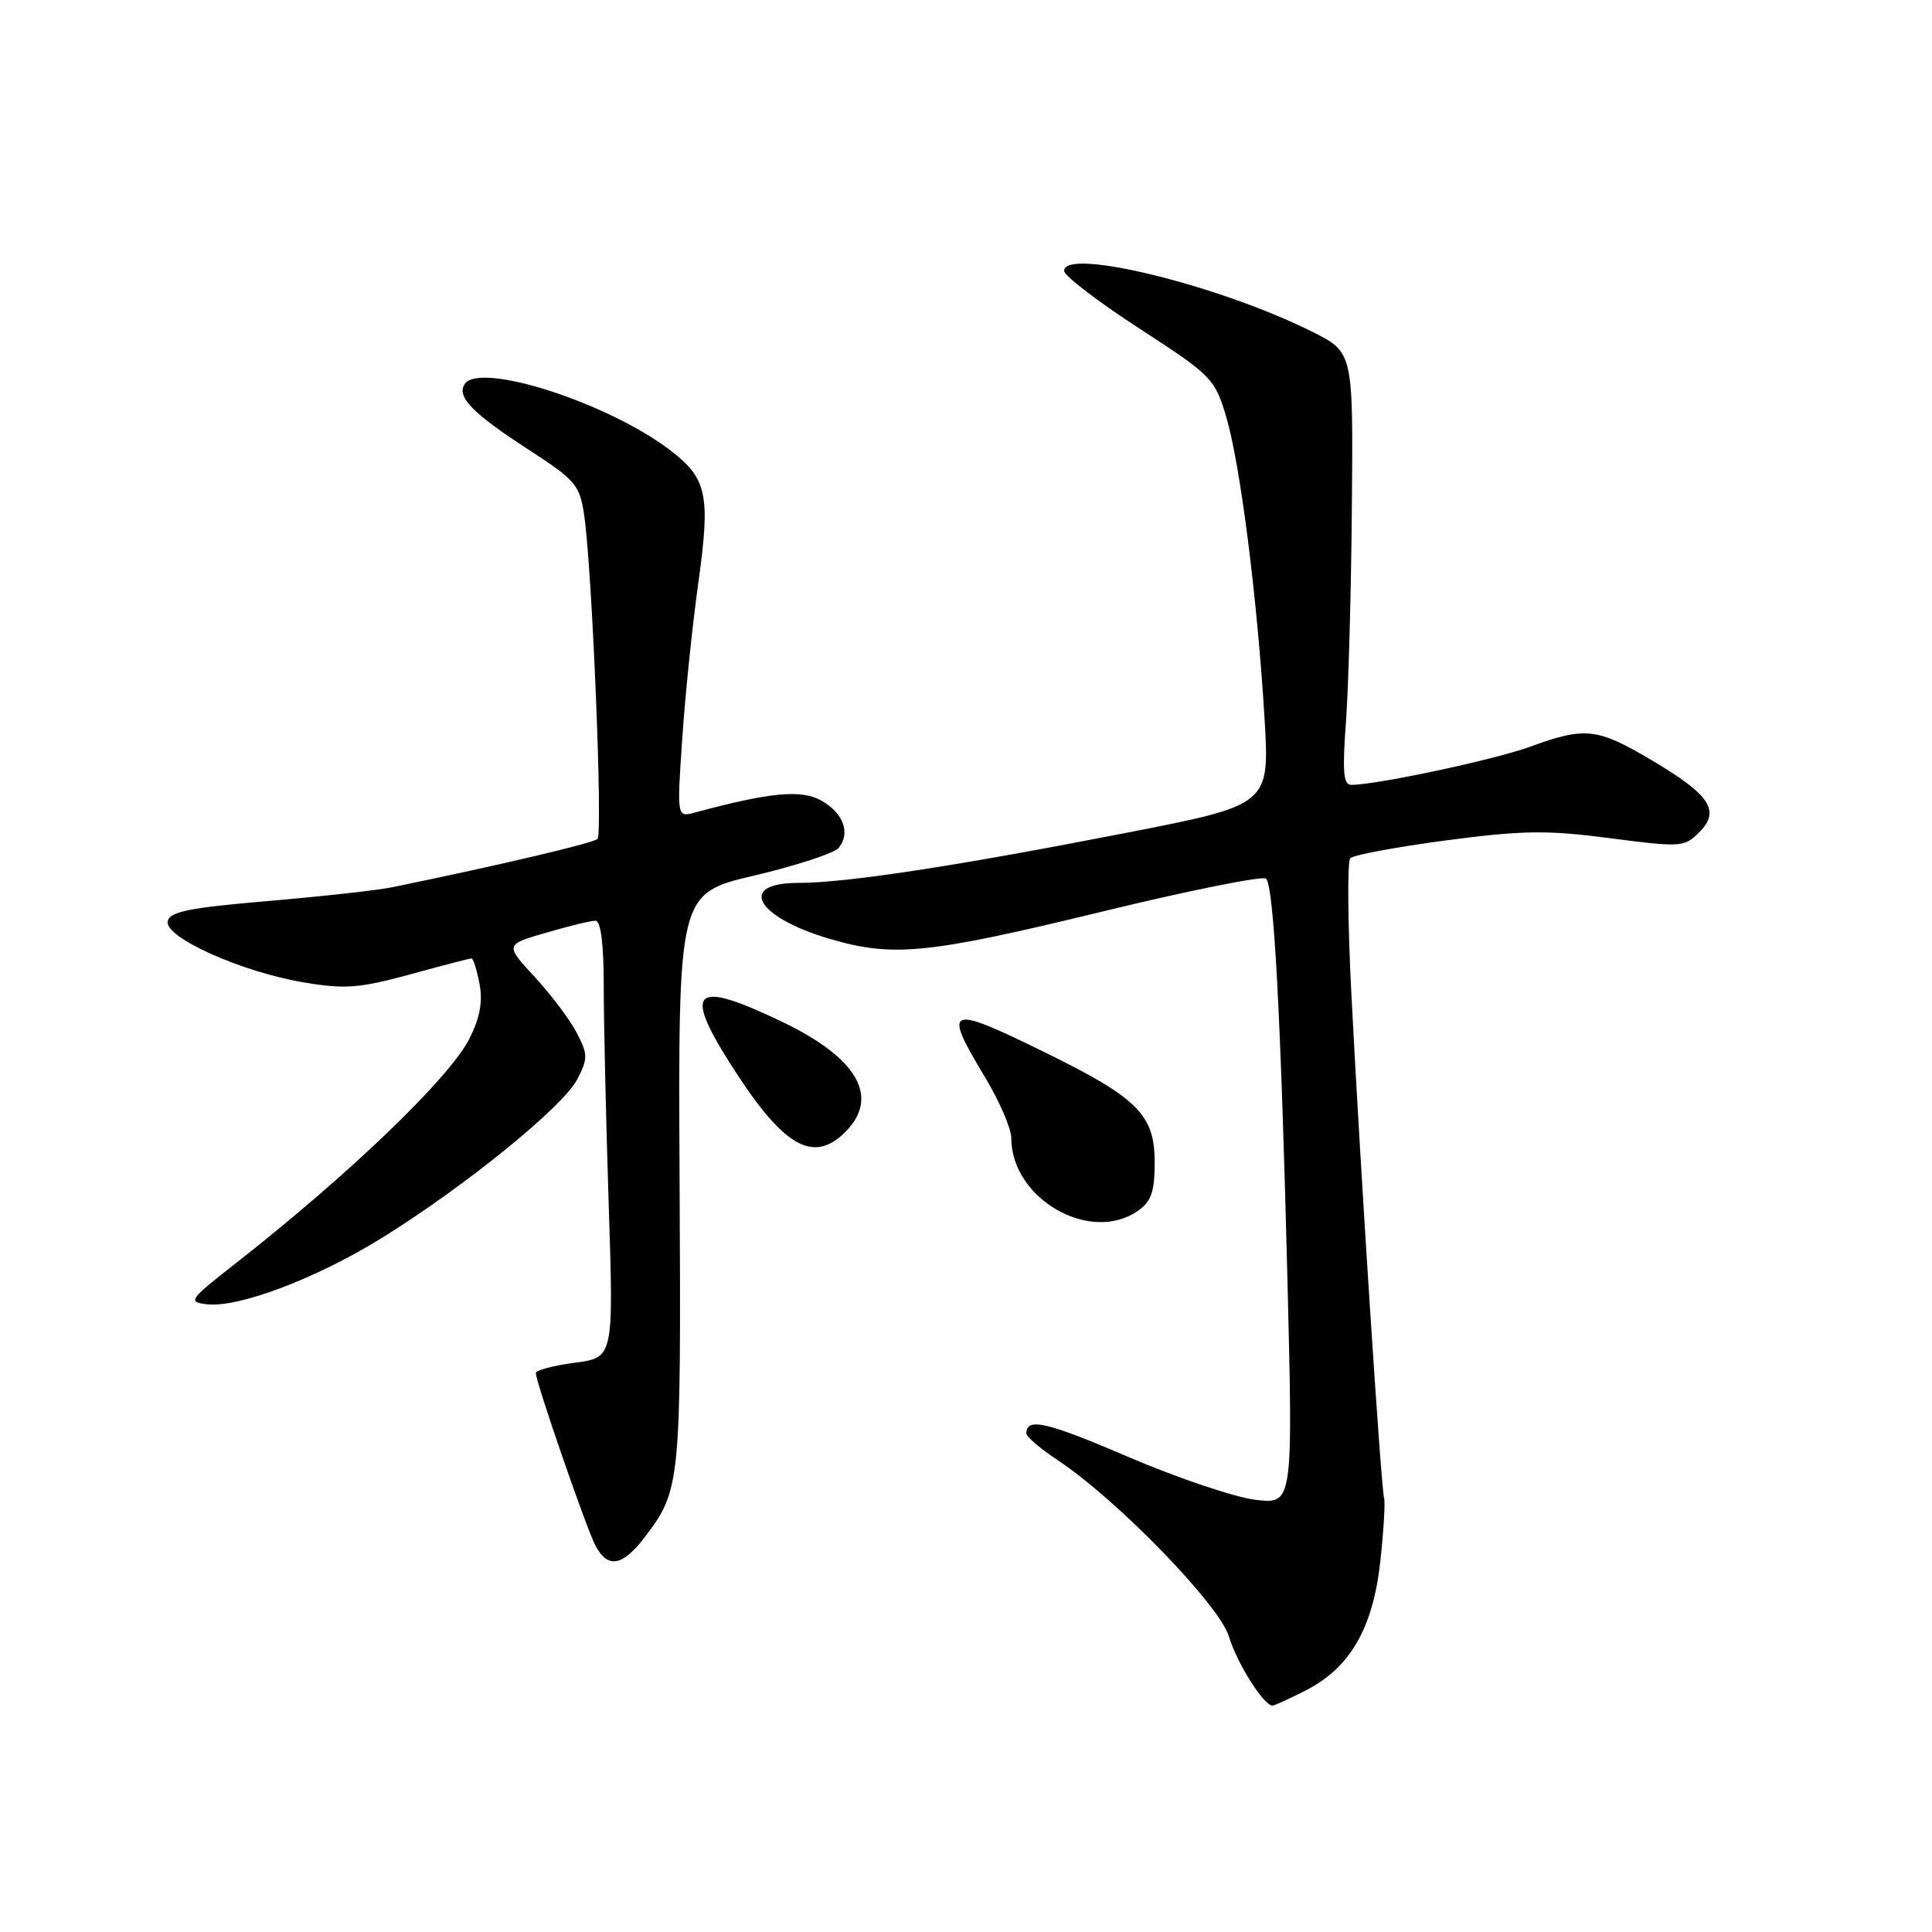 <?xml version="1.0" encoding="UTF-8" standalone="no"?>
<!DOCTYPE svg PUBLIC "-//W3C//DTD SVG 1.1//EN" "http://www.w3.org/Graphics/SVG/1.1/DTD/svg11.dtd" >
<svg xmlns="http://www.w3.org/2000/svg" xmlns:xlink="http://www.w3.org/1999/xlink" version="1.1" viewBox="0 0 256 256">
 <g >
 <path fill="currentColor"
d=" M 173.04 223.98 C 178.90 220.99 181.93 215.73 182.90 206.88 C 183.34 202.82 183.57 199.05 183.40 198.50 C 183.00 197.22 180.25 154.83 179.08 132.00 C 178.58 122.38 178.51 114.15 178.92 113.72 C 179.33 113.29 185.03 112.23 191.58 111.36 C 201.76 110.02 204.93 109.97 213.30 111.06 C 222.74 112.29 223.18 112.26 225.15 110.29 C 228.01 107.44 226.62 105.33 218.87 100.74 C 211.62 96.45 210.05 96.28 202.79 98.93 C 198.06 100.66 182.41 104.00 179.03 104.00 C 178.01 104.00 177.86 102.20 178.34 95.75 C 178.68 91.21 179.04 78.32 179.13 67.09 C 179.31 46.69 179.31 46.69 173.90 43.97 C 161.65 37.82 141.00 32.75 141.00 35.89 C 141.00 36.53 145.48 39.97 150.96 43.52 C 160.58 49.77 160.97 50.16 162.48 55.23 C 164.34 61.52 166.59 79.18 167.55 95.07 C 168.25 106.64 168.25 106.64 149.37 110.33 C 126.59 114.78 112.13 116.99 105.75 116.99 C 97.64 117.00 100.20 121.54 109.93 124.40 C 118.32 126.87 122.87 126.42 145.76 120.86 C 157.46 118.01 167.36 116.02 167.76 116.43 C 168.80 117.47 169.72 134.70 170.59 169.41 C 171.33 199.32 171.33 199.32 166.35 198.73 C 163.62 198.40 156.07 195.86 149.58 193.08 C 138.70 188.41 136.00 187.78 136.00 189.93 C 136.00 190.37 137.87 191.97 140.16 193.49 C 148.02 198.69 161.58 212.66 162.84 216.85 C 163.89 220.36 167.45 226.00 168.61 226.00 C 168.87 226.00 170.86 225.09 173.04 223.98 Z  M 85.38 203.75 C 90.19 197.44 90.25 196.80 90.05 156.45 C 89.86 118.39 89.86 118.39 99.96 116.01 C 105.52 114.70 110.54 113.05 111.12 112.36 C 112.74 110.40 111.76 107.72 108.81 106.07 C 106.17 104.59 102.02 104.98 92.10 107.66 C 89.69 108.31 89.69 108.31 90.40 97.91 C 90.78 92.18 91.74 82.89 92.53 77.25 C 94.16 65.53 93.70 63.40 88.79 59.65 C 80.49 53.32 63.44 47.86 61.55 50.92 C 60.50 52.61 62.64 54.79 70.13 59.64 C 76.24 63.60 76.82 64.28 77.40 68.22 C 78.45 75.21 79.90 110.44 79.17 111.16 C 78.61 111.72 66.51 114.57 52.00 117.56 C 50.08 117.96 42.66 118.78 35.51 119.39 C 25.00 120.29 22.47 120.80 22.22 122.09 C 21.81 124.23 32.10 128.83 40.35 130.19 C 45.73 131.09 47.68 130.93 54.31 129.12 C 58.55 127.95 62.22 127.00 62.47 127.00 C 62.71 127.00 63.19 128.52 63.54 130.37 C 63.99 132.76 63.59 134.89 62.17 137.68 C 59.49 142.92 46.20 155.68 31.10 167.50 C 25.07 172.22 24.86 172.52 27.39 172.82 C 31.59 173.32 41.92 169.41 50.59 164.04 C 61.59 157.22 74.61 146.65 76.48 143.03 C 77.91 140.27 77.91 139.72 76.44 136.89 C 75.56 135.17 73.05 131.84 70.87 129.47 C 66.90 125.17 66.90 125.17 72.36 123.59 C 75.35 122.71 78.30 122.00 78.90 122.00 C 79.61 122.00 80.00 125.07 80.00 130.75 C 80.00 135.56 80.30 148.59 80.66 159.69 C 81.31 179.89 81.31 179.89 76.16 180.57 C 73.32 180.95 71.00 181.56 71.00 181.93 C 71.00 183.15 77.73 202.63 78.92 204.84 C 80.53 207.87 82.49 207.53 85.38 203.75 Z  M 150.78 160.44 C 152.56 159.19 153.00 157.92 153.00 153.98 C 153.00 147.72 150.75 145.47 138.45 139.44 C 125.50 133.08 124.86 133.35 130.50 142.70 C 132.42 145.89 134.00 149.53 134.00 150.80 C 134.01 158.85 144.47 164.86 150.78 160.44 Z  M 112.00 150.00 C 116.62 145.38 113.65 140.19 103.65 135.40 C 92.05 129.84 90.51 131.01 96.63 140.73 C 103.66 151.89 107.68 154.32 112.00 150.00 Z "/>
</g>
</svg>